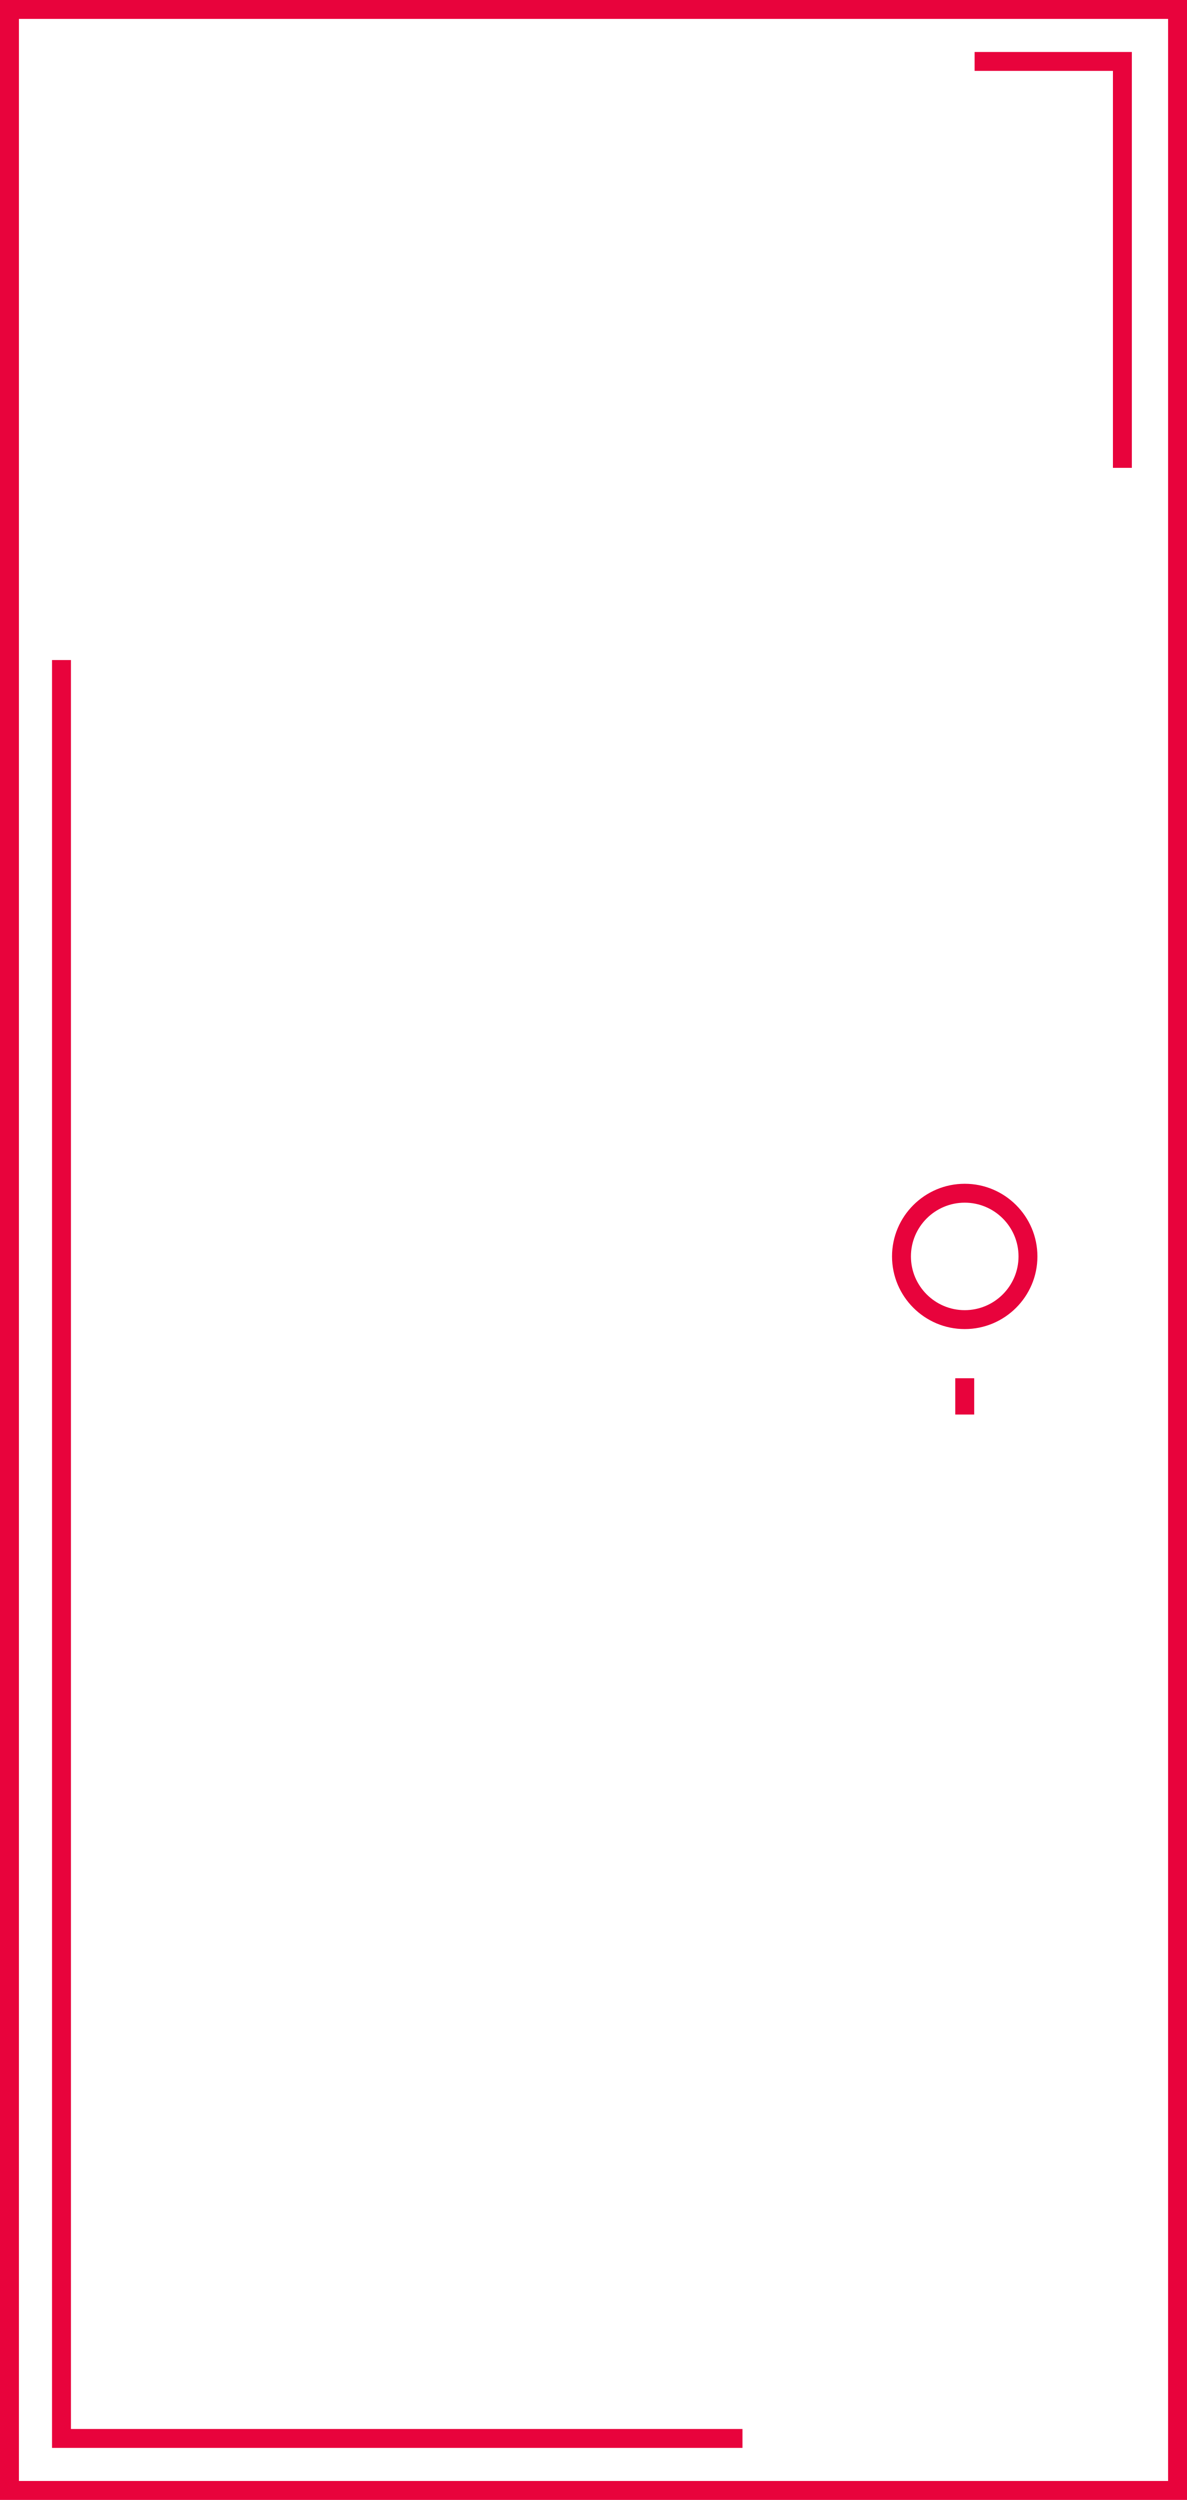 <?xml version="1.0" encoding="utf-8"?>
<!-- Generator: Adobe Illustrator 16.0.0, SVG Export Plug-In . SVG Version: 6.00 Build 0)  -->
<!DOCTYPE svg PUBLIC "-//W3C//DTD SVG 1.1//EN" "http://www.w3.org/Graphics/SVG/1.1/DTD/svg11.dtd">
<svg version="1.1" id="Слой_1" xmlns="http://www.w3.org/2000/svg" xmlns:xlink="http://www.w3.org/1999/xlink" x="0px" y="0px"
	 width="90.203px" height="189.924px" viewBox="0 0 90.203 189.924" enable-background="new 0 0 90.203 189.924"
	 xml:space="preserve">
<g id="Слой_1_1_">
</g>
<path fill="#E8033C" d="M1.438,188.485h87.328V1.436H1.438V188.485z M0,0h90.203v189.924H0V0z"/>
<path fill="#E8033C" d="M73.312,91.37c-2.254,0-4.088,1.831-4.088,4.083s1.834,4.084,4.088,4.084s4.088-1.832,4.088-4.084
	S75.566,91.37,73.312,91.37z M73.312,100.974c-3.047,0-5.525-2.477-5.525-5.521c0-3.043,2.479-5.519,5.525-5.519
	c3.045,0,5.524,2.476,5.524,5.519C78.838,98.497,76.357,100.974,73.312,100.974z"/>
<polyline fill="#E8033C" points="56.422,185.974 3.953,185.974 3.953,50.145 5.391,50.145 5.391,184.536 56.422,184.536 
	56.422,185.974 "/>
<polyline fill="#E8033C" points="86.012,35.544 84.574,35.544 84.574,5.386 74.062,5.386 74.062,3.949 86.012,3.949 86.012,35.544 
	"/>
<rect x="72.594" y="104.71" fill="#E8033C" width="1.438" height="2.756"/>
</svg>
